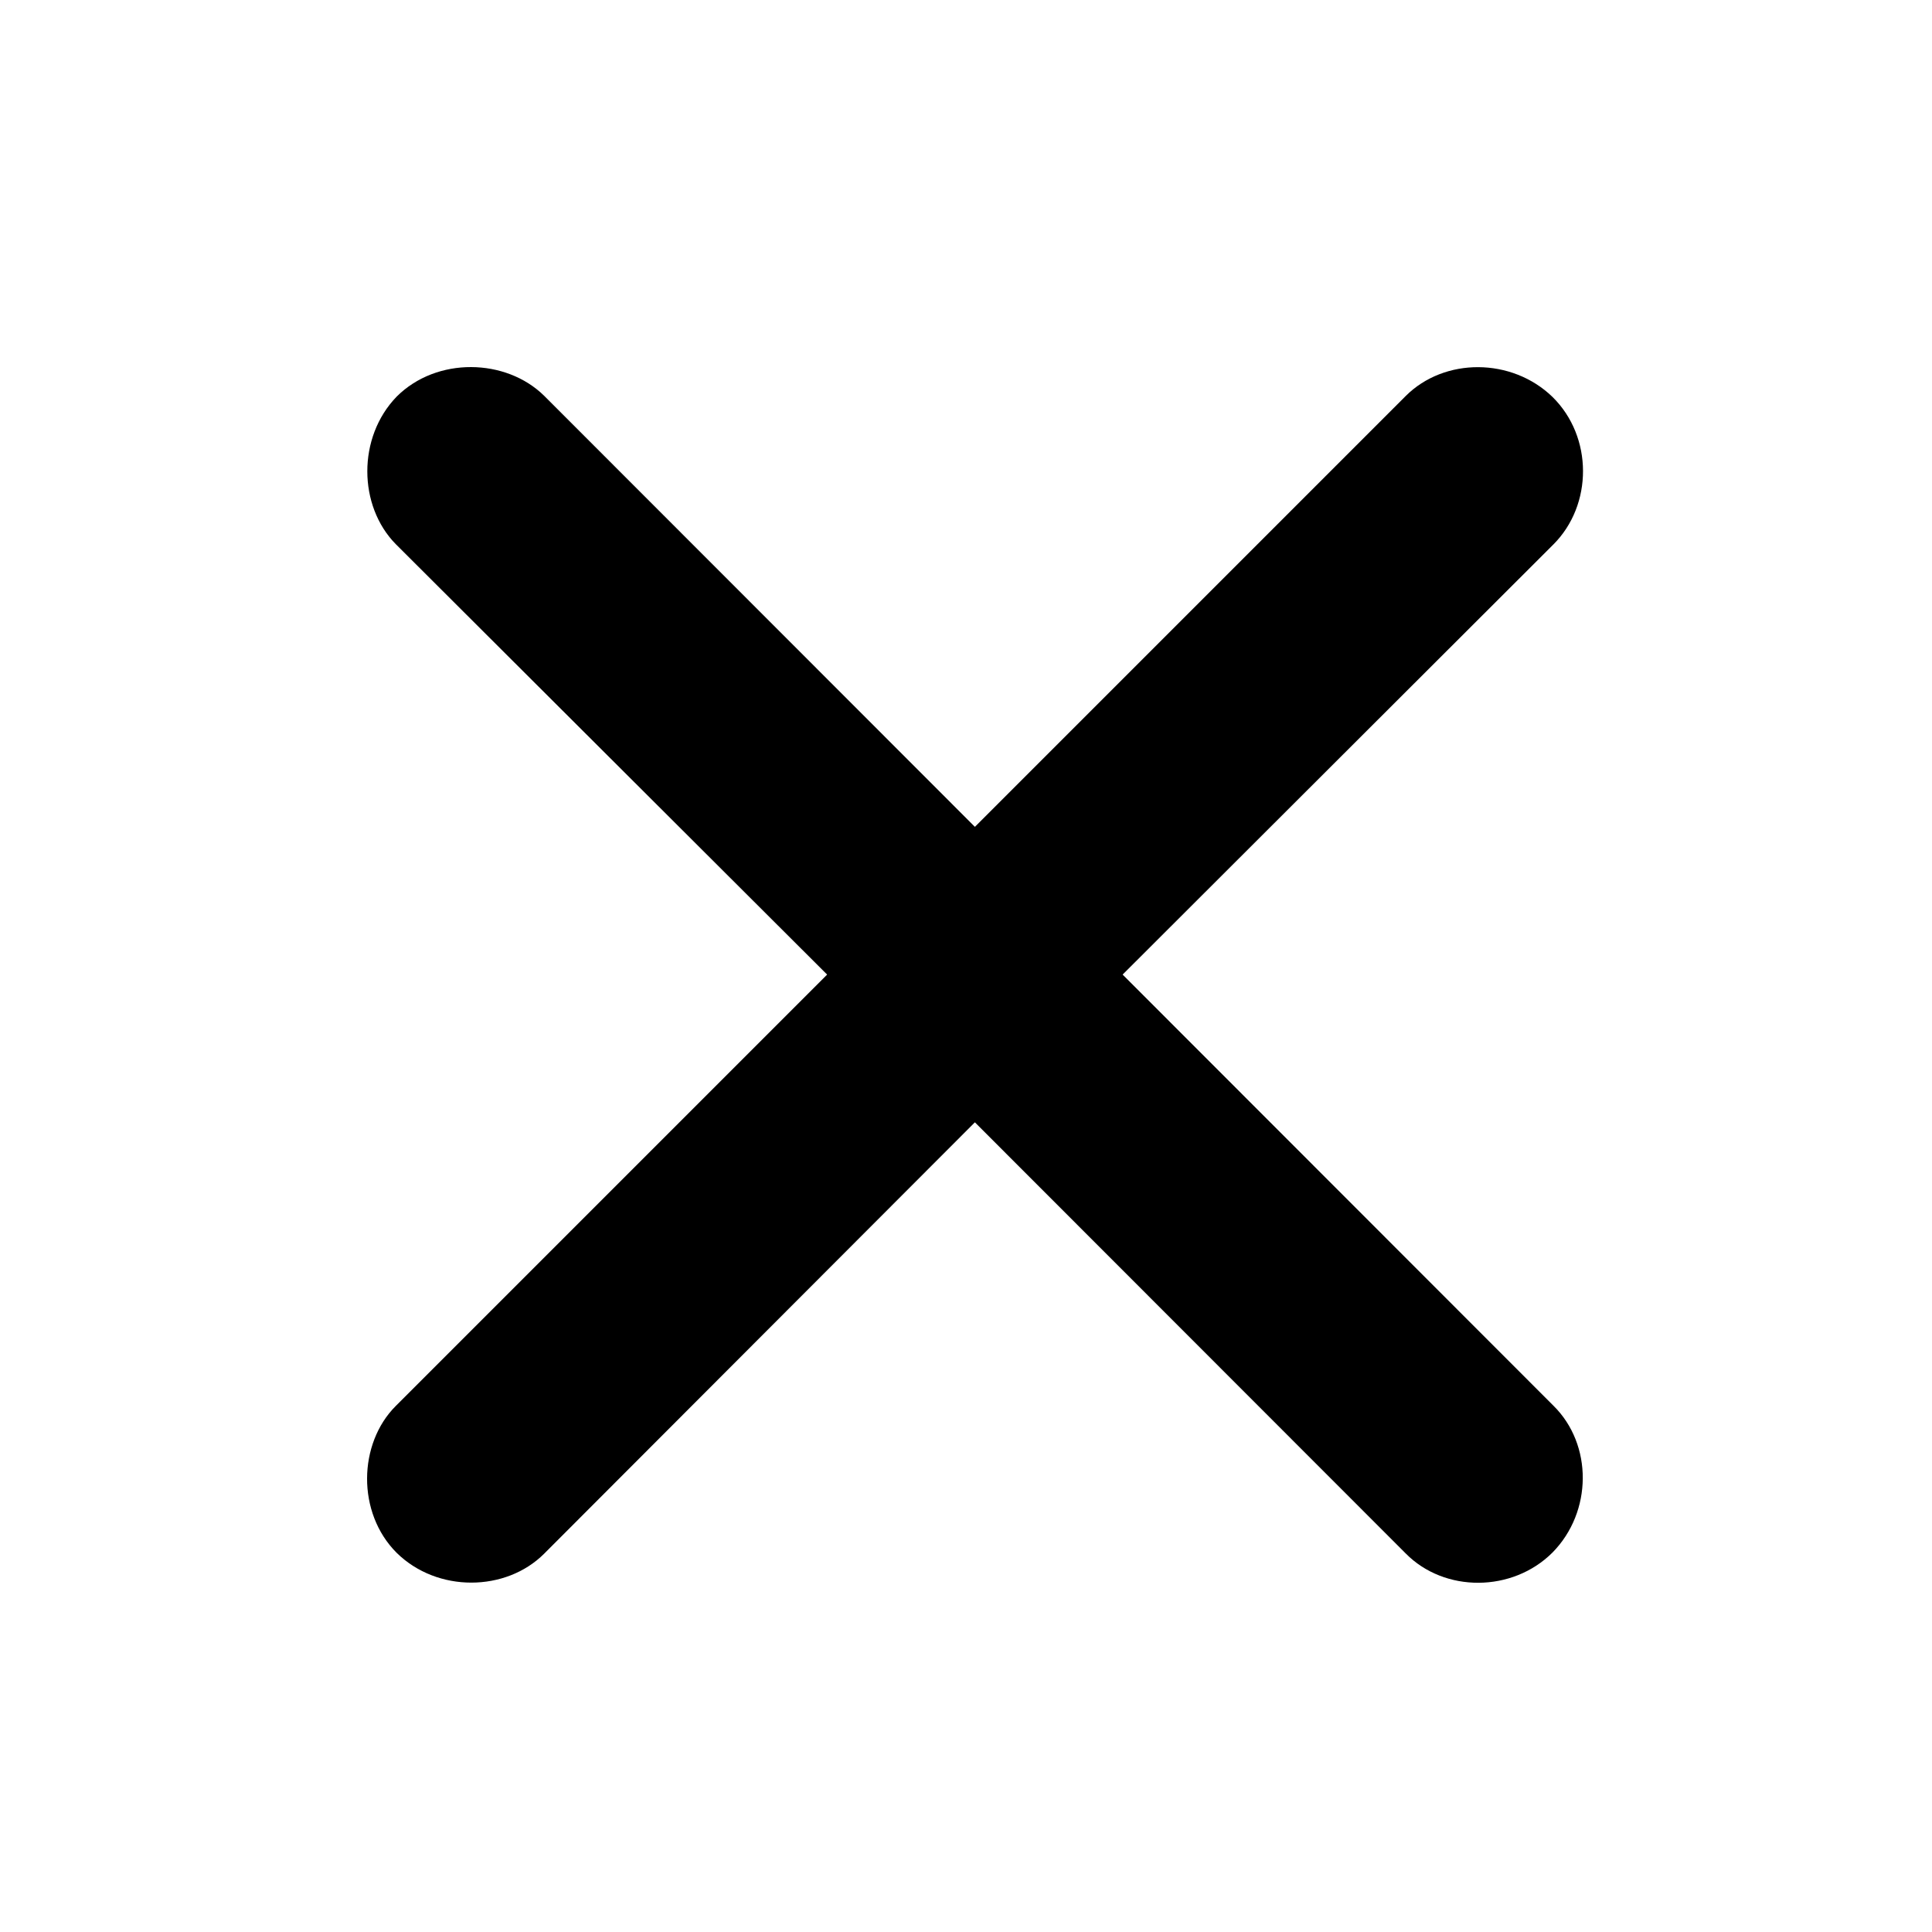 <svg width="100" height="100" viewBox="0 0 100 100" fill="none" xmlns="http://www.w3.org/2000/svg">
<path d="M20.53 80.373C22.636 82.446 26.185 82.399 28.164 80.42L50.46 58.091L72.757 80.404C74.766 82.446 78.285 82.43 80.358 80.358C82.43 78.252 82.446 74.766 80.404 72.757L58.107 50.444L80.404 28.18C82.446 26.138 82.464 22.619 80.358 20.546C78.252 18.506 74.766 18.491 72.757 20.499L50.46 42.797L28.164 20.484C26.185 18.538 22.603 18.458 20.53 20.53C18.491 22.636 18.538 26.185 20.484 28.164L42.812 50.444L20.484 72.773C18.538 74.719 18.458 78.301 20.53 80.373Z" fill="black"/>
</svg>

